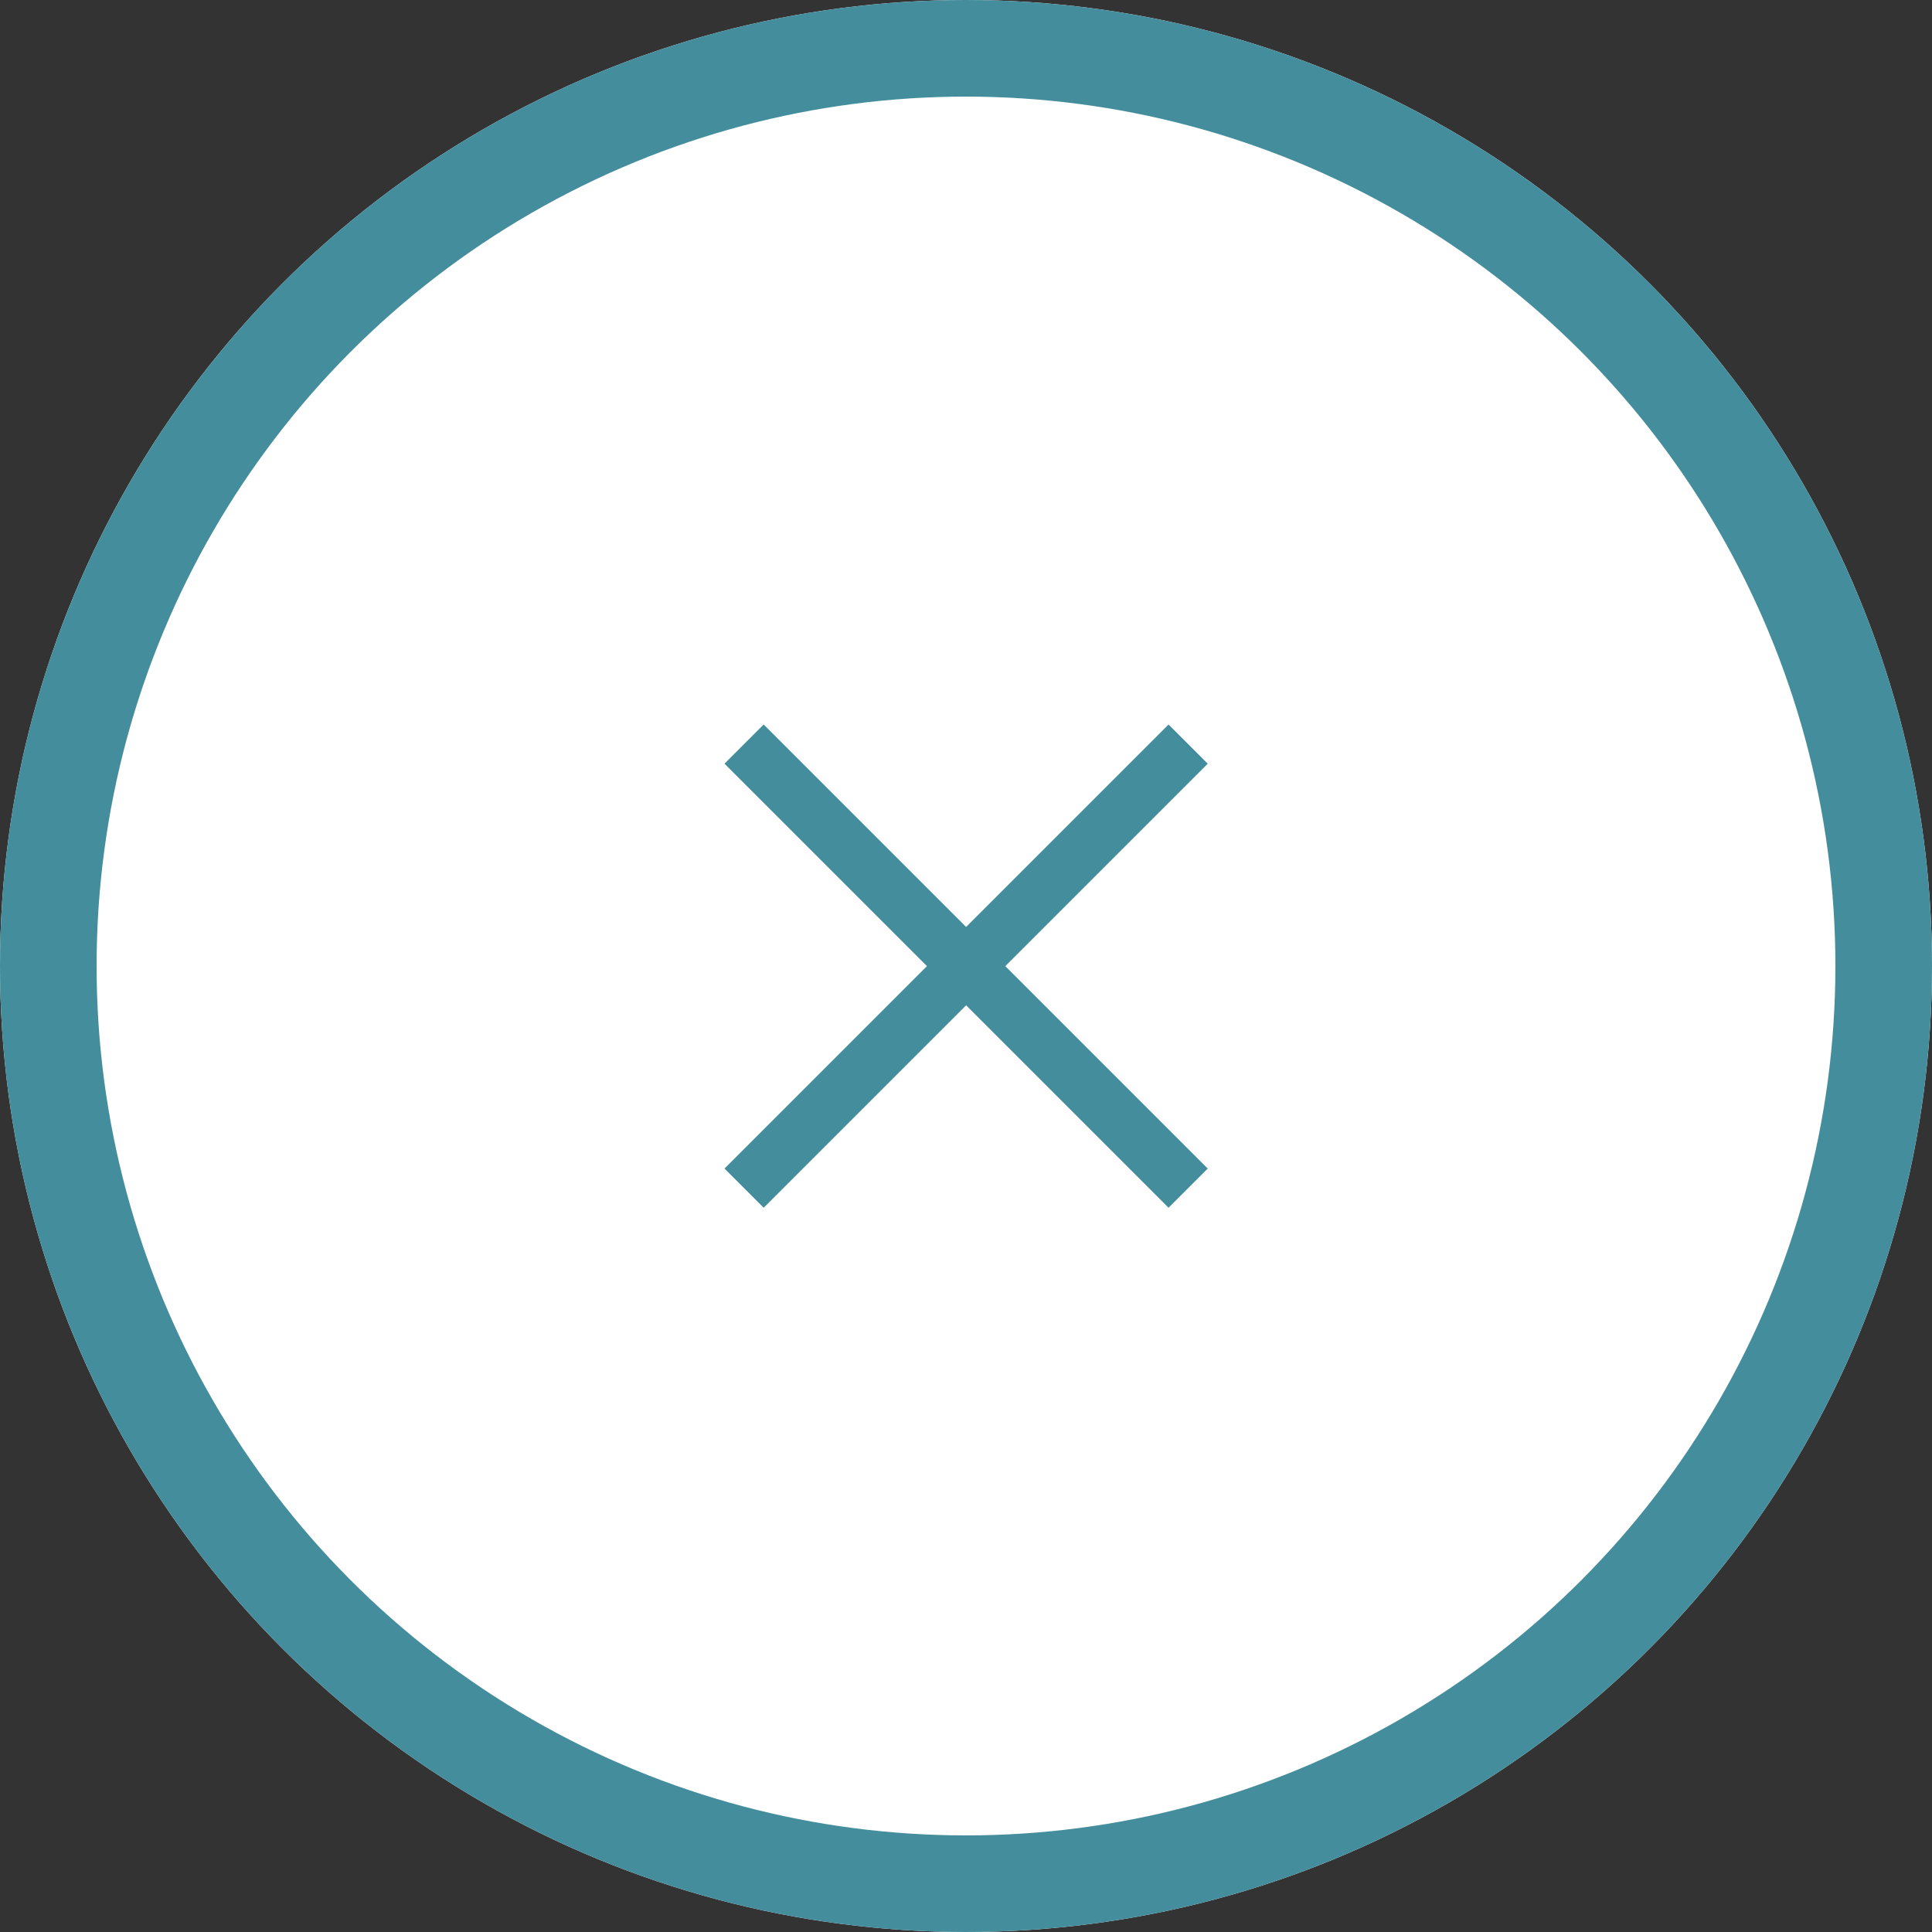 <svg xmlns="http://www.w3.org/2000/svg" width="40" height="40" viewBox="0 0 40 40">
  <rect x="0" y="0" width="40" height="40" fill="#333333" stroke="none"/>
  <g id="Group_17315" data-name="Group 17315" transform="translate(-1395 -1499)">
    <g id="Ellipse_765" data-name="Ellipse 765" transform="translate(1395 1499)" fill="#fff" stroke="#448d9d" stroke-width="2">
      <circle cx="20" cy="20" r="20" stroke="none"/>
      <circle cx="20" cy="20" r="19" fill="none"/>
    </g>
    <g id="Group_17240" data-name="Group 17240" transform="translate(755 1444)">
      <rect id="Rectangle_10873" data-name="Rectangle 10873" width="13.002" height="1.147" transform="translate(655.811 70) rotate(45)" fill="#448d9d"/>
      <rect id="Rectangle_10875" data-name="Rectangle 10875" width="13.002" height="1.147" transform="translate(655 79.194) rotate(-45)" fill="#448d9d"/>
    </g>
  </g>
</svg>
